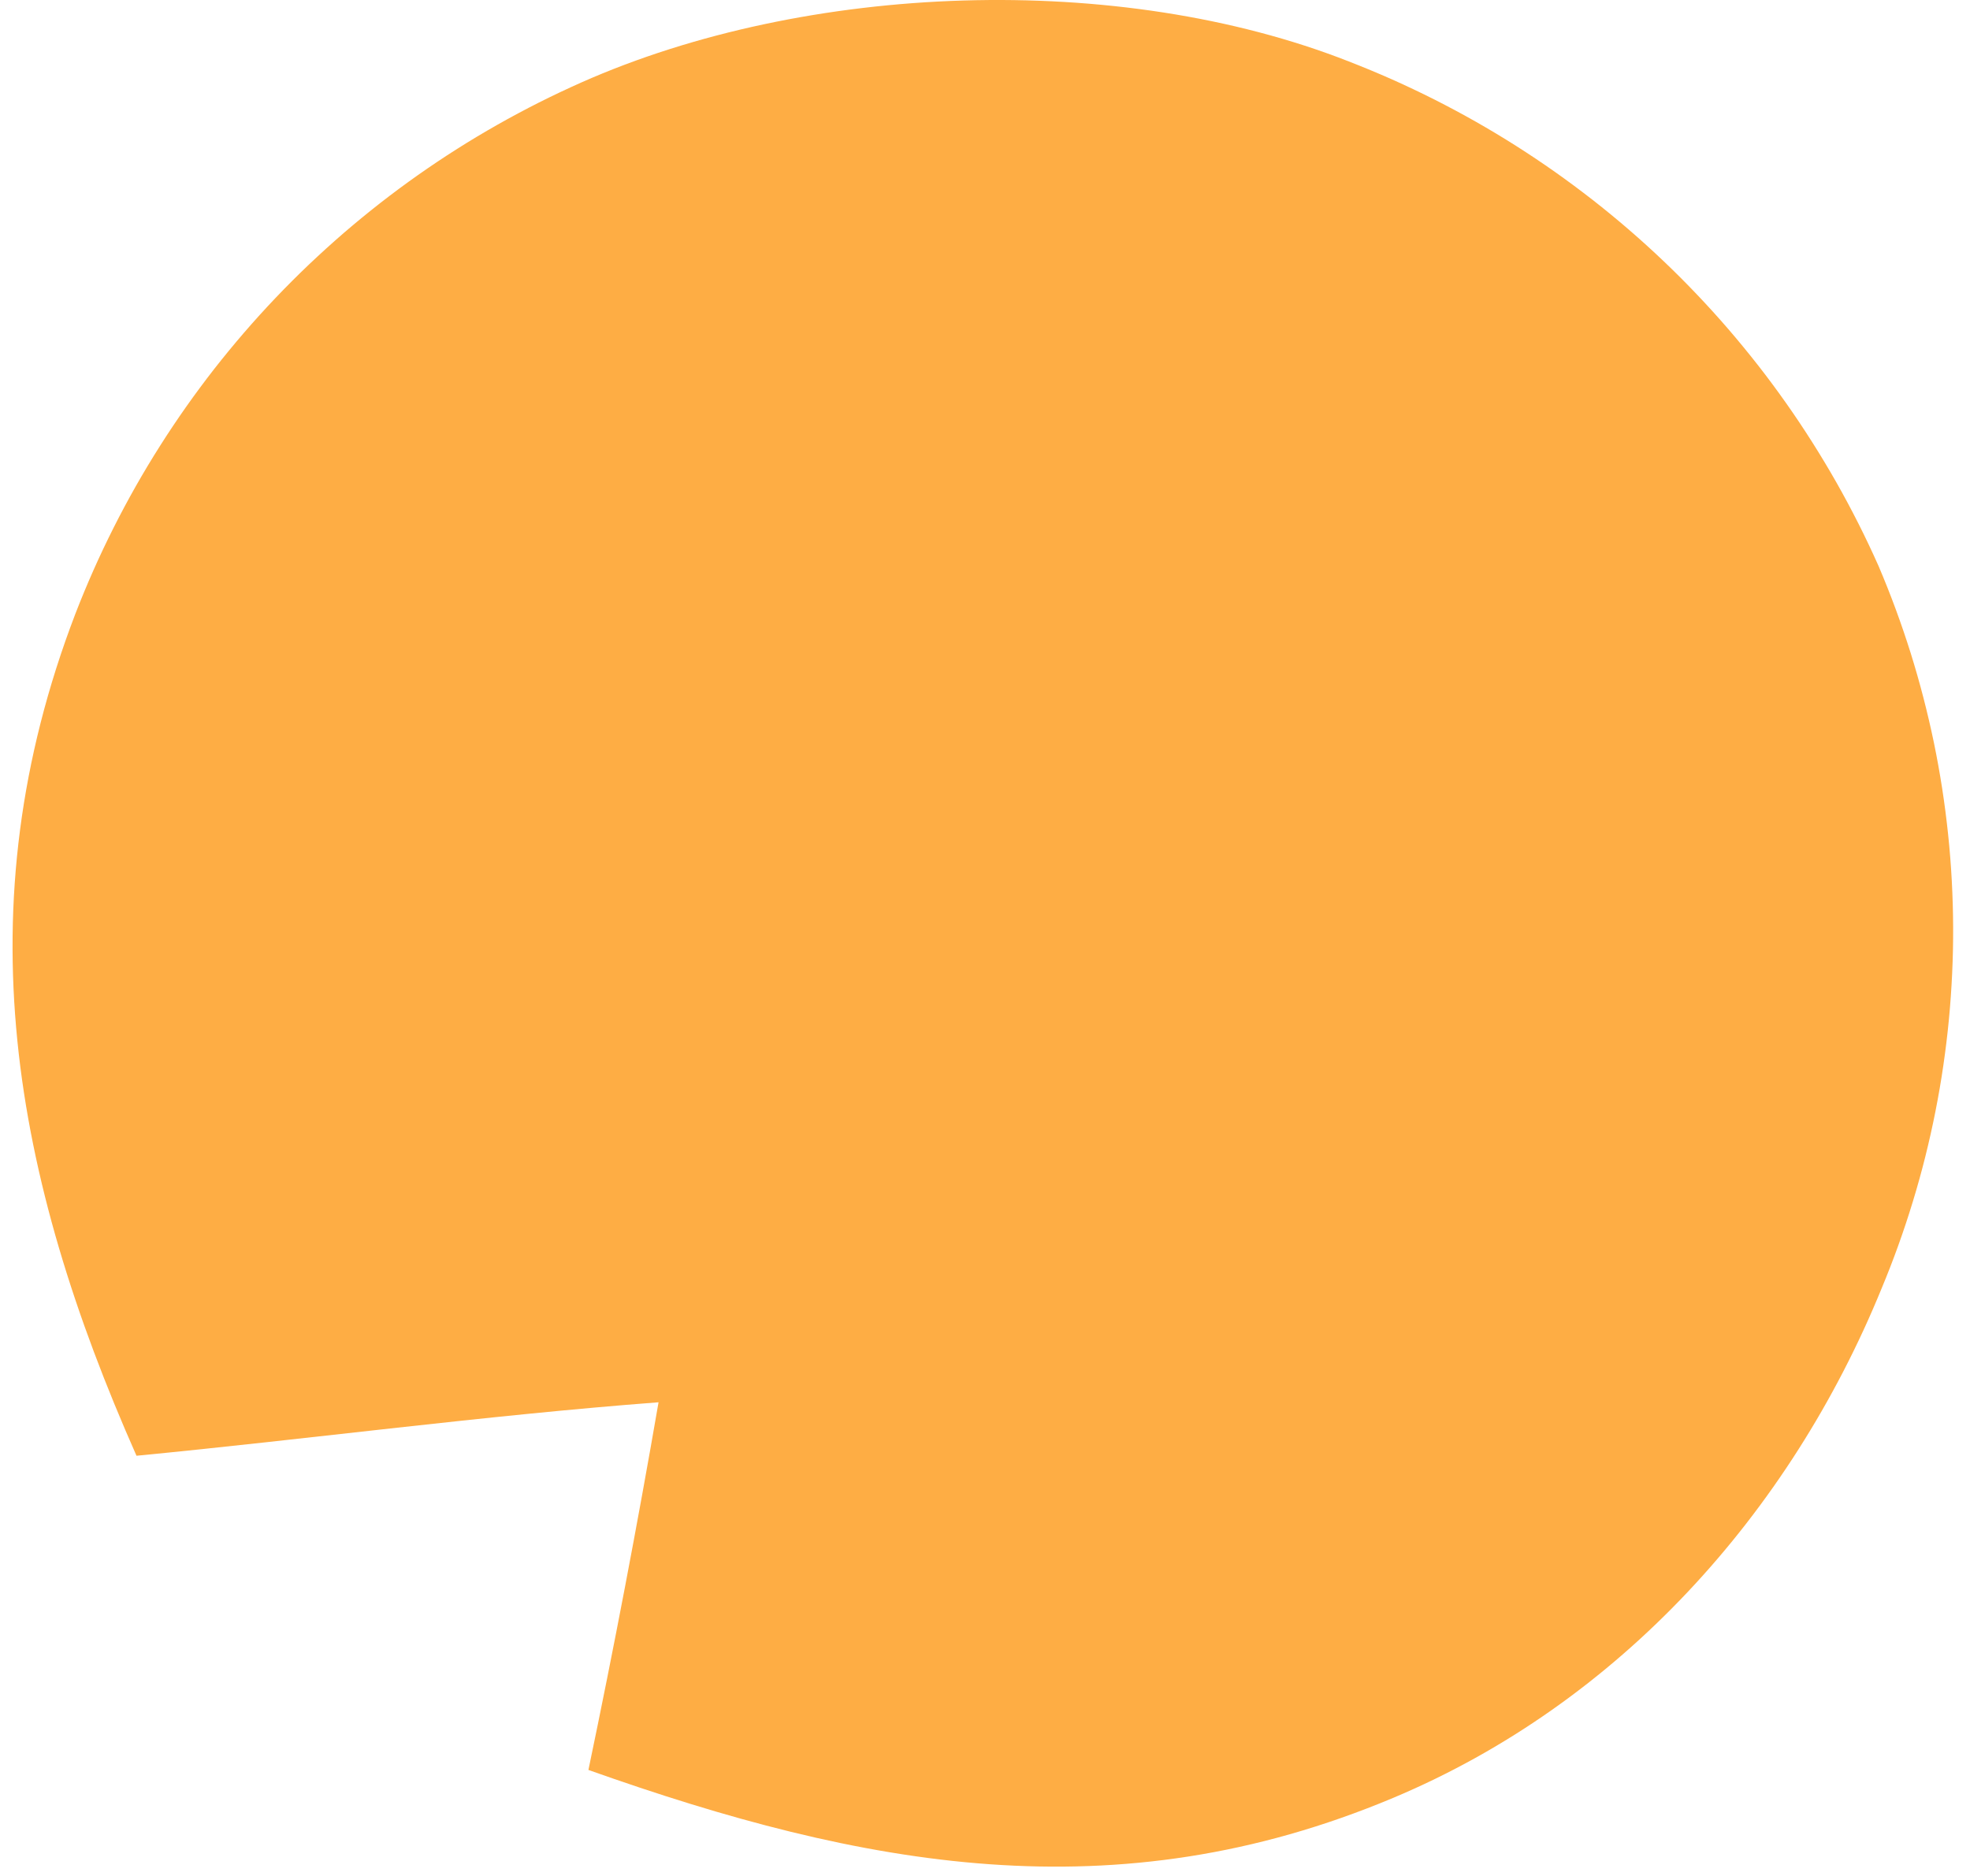 <svg width="84" height="80" viewBox="0 0 84 80" fill="none" xmlns="http://www.w3.org/2000/svg">
<path d="M5.82 62.08C0.554 50.191 -1.594 38.722 3.216 26.17C3.457 25.546 3.714 24.929 3.985 24.317C4.256 23.706 4.543 23.102 4.844 22.504C5.145 21.907 5.46 21.317 5.79 20.735C6.12 20.153 6.464 19.58 6.823 19.015C7.181 18.45 7.553 17.894 7.938 17.347C8.323 16.801 8.722 16.264 9.133 15.736C9.545 15.21 9.97 14.693 10.407 14.186C10.844 13.68 11.293 13.184 11.754 12.7C12.215 12.216 12.688 11.743 13.173 11.281C13.658 10.821 14.153 10.372 14.659 9.934C15.166 9.498 15.683 9.073 16.21 8.661C16.737 8.25 17.274 7.852 17.821 7.466C18.368 7.081 18.924 6.709 19.489 6.351C20.054 5.993 20.628 5.65 21.21 5.32C21.792 4.99 22.382 4.675 22.979 4.373C23.576 4.073 24.181 3.787 24.792 3.515C34.409 -0.75 47.693 -1.237 57.512 2.62C58.134 2.862 58.75 3.118 59.359 3.388C59.968 3.66 60.571 3.946 61.166 4.246C61.761 4.547 62.349 4.862 62.929 5.191C63.51 5.521 64.081 5.864 64.644 6.221C65.207 6.579 65.762 6.95 66.307 7.334C66.852 7.719 67.387 8.117 67.913 8.527C68.438 8.938 68.953 9.361 69.458 9.797C69.963 10.233 70.457 10.681 70.94 11.141C71.423 11.601 71.895 12.073 72.354 12.556C72.814 13.039 73.262 13.533 73.698 14.038C74.133 14.544 74.556 15.059 74.967 15.584C75.378 16.11 75.775 16.646 76.159 17.191C76.544 17.737 76.914 18.291 77.271 18.854C77.628 19.418 77.972 19.989 78.301 20.569C78.63 21.149 78.945 21.737 79.245 22.332C79.546 22.928 79.831 23.531 80.102 24.14C80.361 24.747 80.604 25.36 80.832 25.978C81.06 26.597 81.273 27.221 81.47 27.849C81.667 28.479 81.848 29.113 82.013 29.751C82.178 30.389 82.328 31.031 82.462 31.676C82.595 32.322 82.712 32.971 82.813 33.622C82.914 34.274 82.998 34.928 83.067 35.583C83.136 36.239 83.188 36.896 83.223 37.554C83.258 38.213 83.278 38.872 83.281 39.531C83.284 40.191 83.27 40.85 83.239 41.508C83.209 42.167 83.163 42.824 83.1 43.48C83.037 44.137 82.957 44.791 82.862 45.443C82.767 46.096 82.655 46.746 82.527 47.392C82.399 48.039 82.255 48.682 82.095 49.322C81.935 49.962 81.759 50.597 81.567 51.227C81.375 51.859 81.168 52.484 80.945 53.104C80.722 53.725 80.483 54.34 80.23 54.948C76.315 64.535 69.05 72.623 59.398 76.673C47.544 81.647 36.807 79.636 25.09 75.479C26.178 70.271 27.175 65.044 28.08 59.8C20.657 60.365 13.235 61.363 5.82 62.08Z" fill="#FEAD44"/>
</svg>

